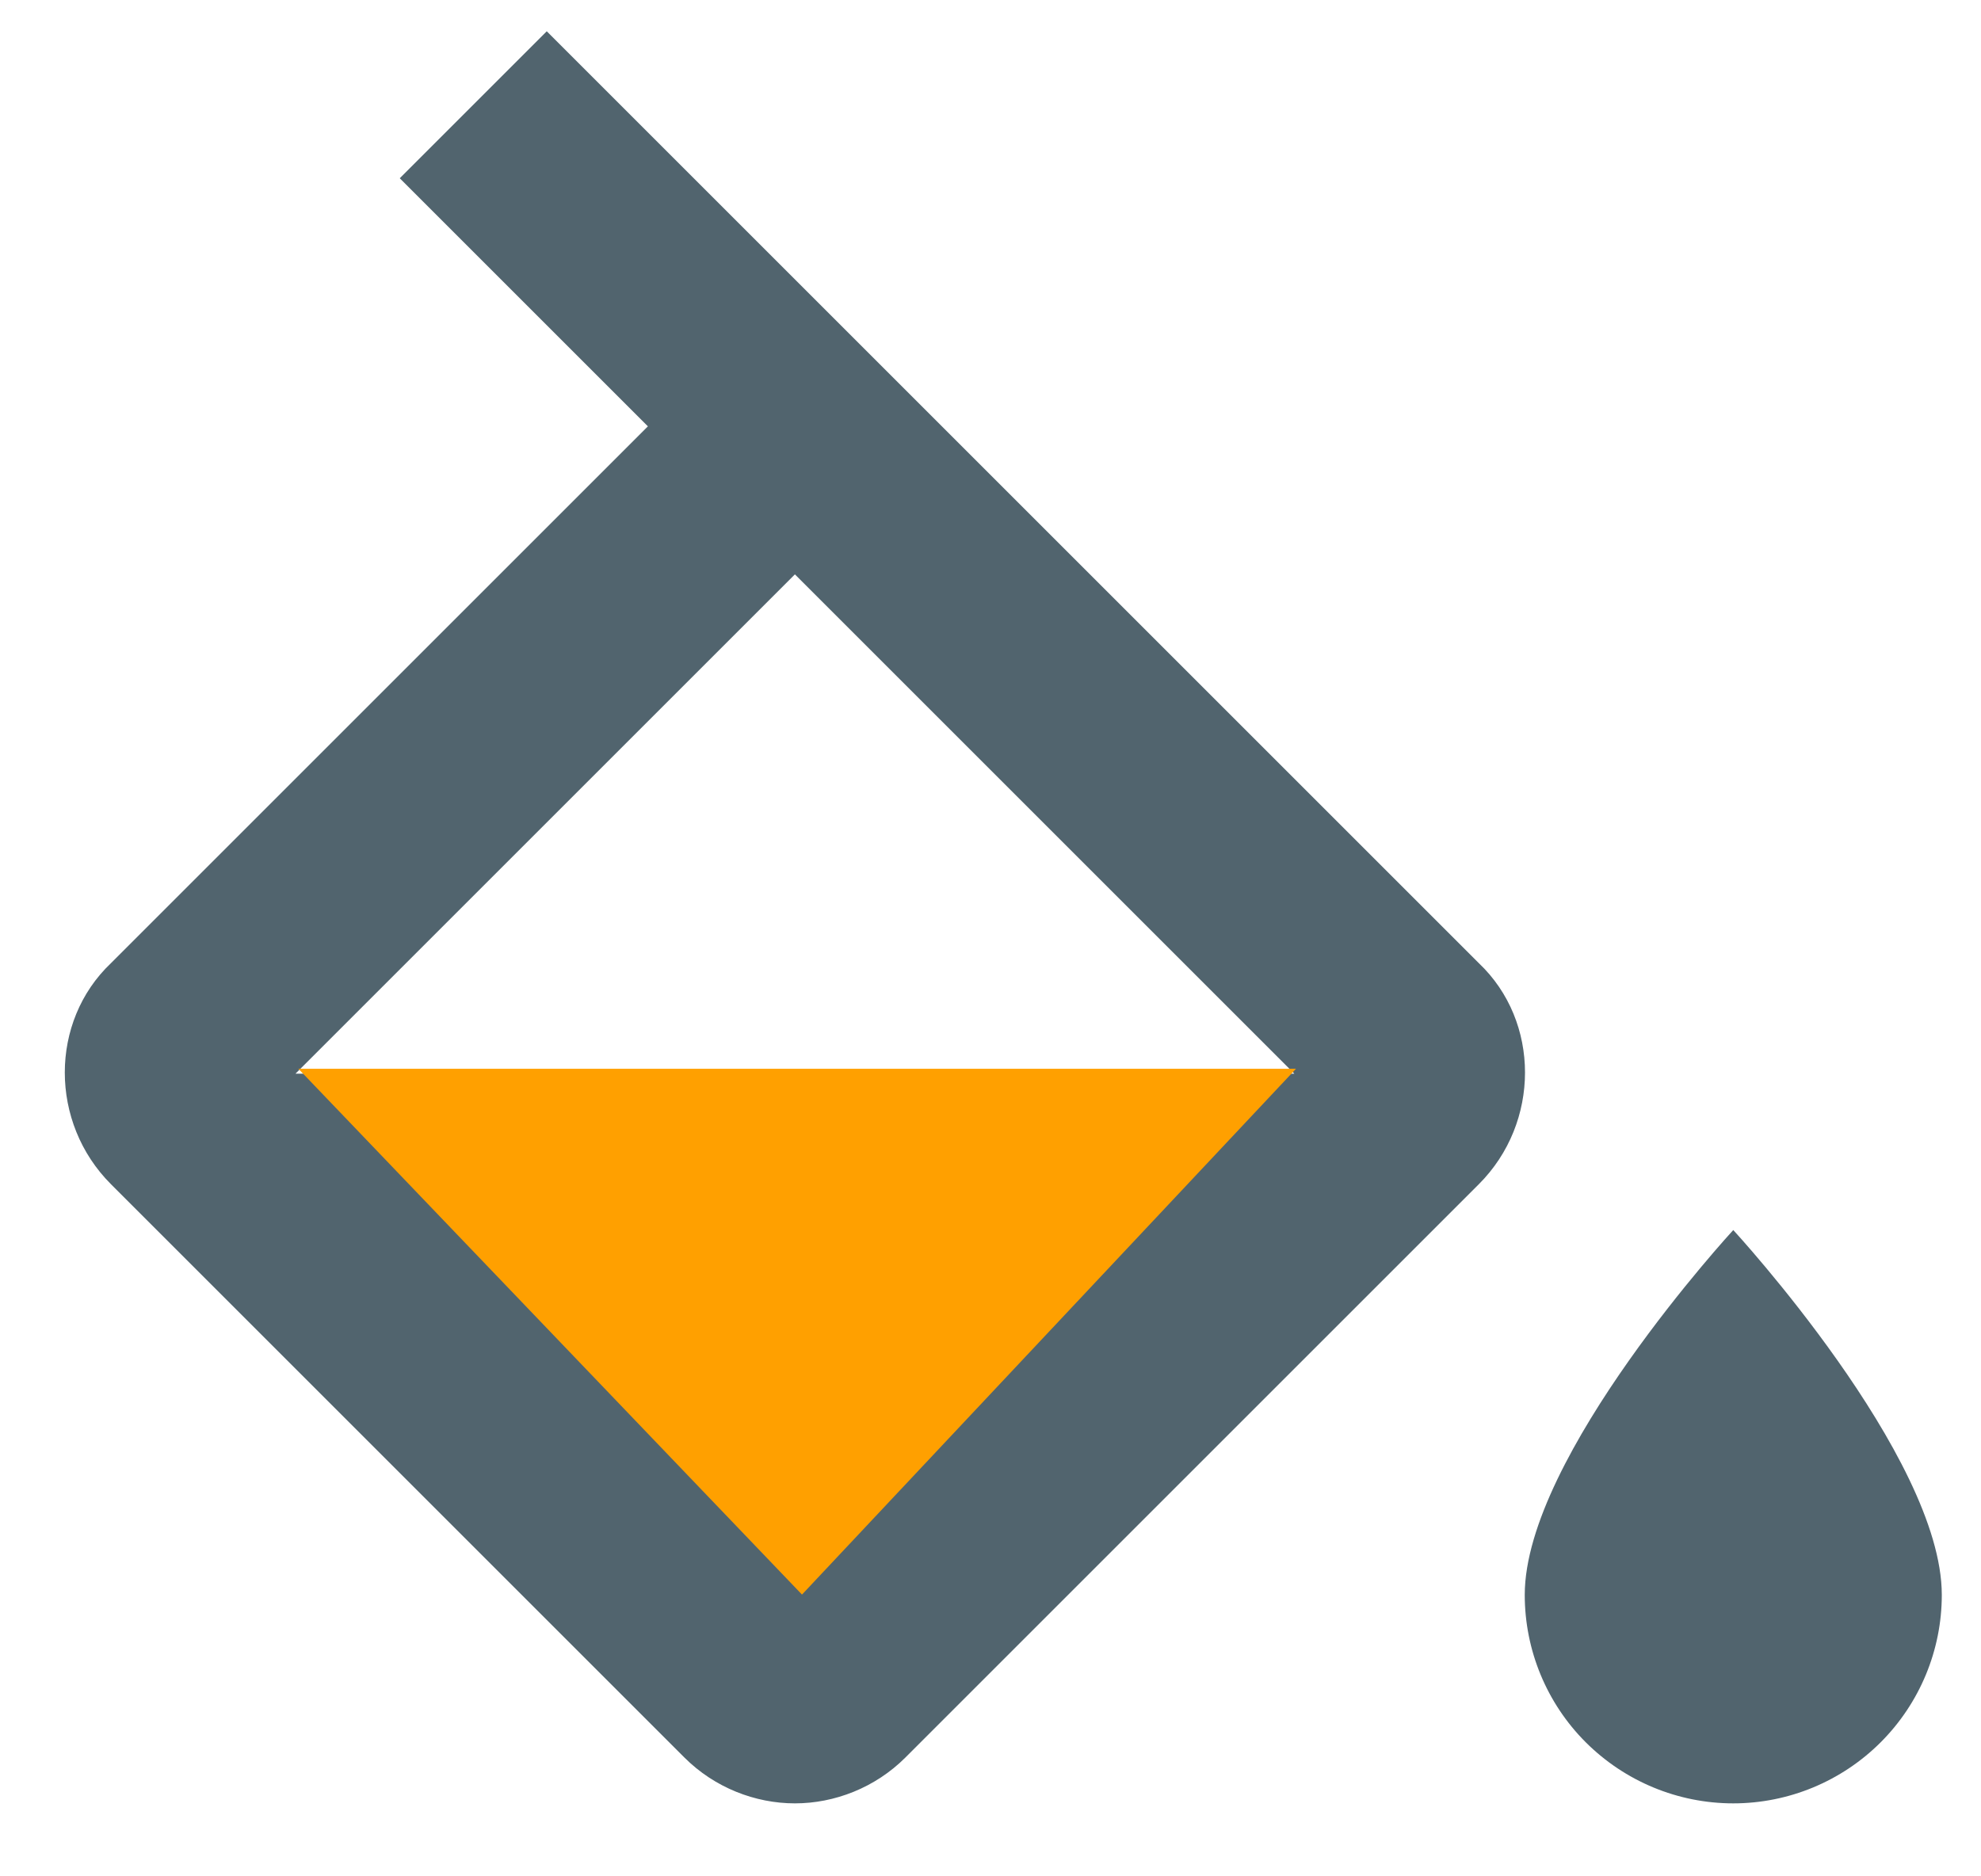 <svg width="19" height="18" viewBox="0 0 19 18" fill="none" xmlns="http://www.w3.org/2000/svg">
<g id="Group 2442">
<path id="Vector" d="M16.624 11.8C16.624 11.8 14.624 13.97 14.624 15.3C14.624 15.83 14.834 16.339 15.209 16.714C15.585 17.089 16.093 17.3 16.624 17.3C17.154 17.3 17.663 17.089 18.038 16.714C18.413 16.339 18.624 15.83 18.624 15.3C18.624 13.97 16.624 11.8 16.624 11.8ZM2.834 10.3L7.624 5.51L12.414 10.3M14.184 9.24L5.244 0.3L3.834 1.71L6.214 4.09L1.064 9.24C0.474 9.8 0.474 10.77 1.064 11.36L6.564 16.86C6.854 17.15 7.244 17.3 7.624 17.3C8.004 17.3 8.394 17.15 8.684 16.86L14.184 11.36C14.774 10.77 14.774 9.8 14.184 9.24Z" fill="#51646E"/>
<path id="Vector 167" d="M7.692 15.297L2.862 10.253H12.43L7.692 15.297Z" fill="#FFA000"/>
</g>
</svg>
